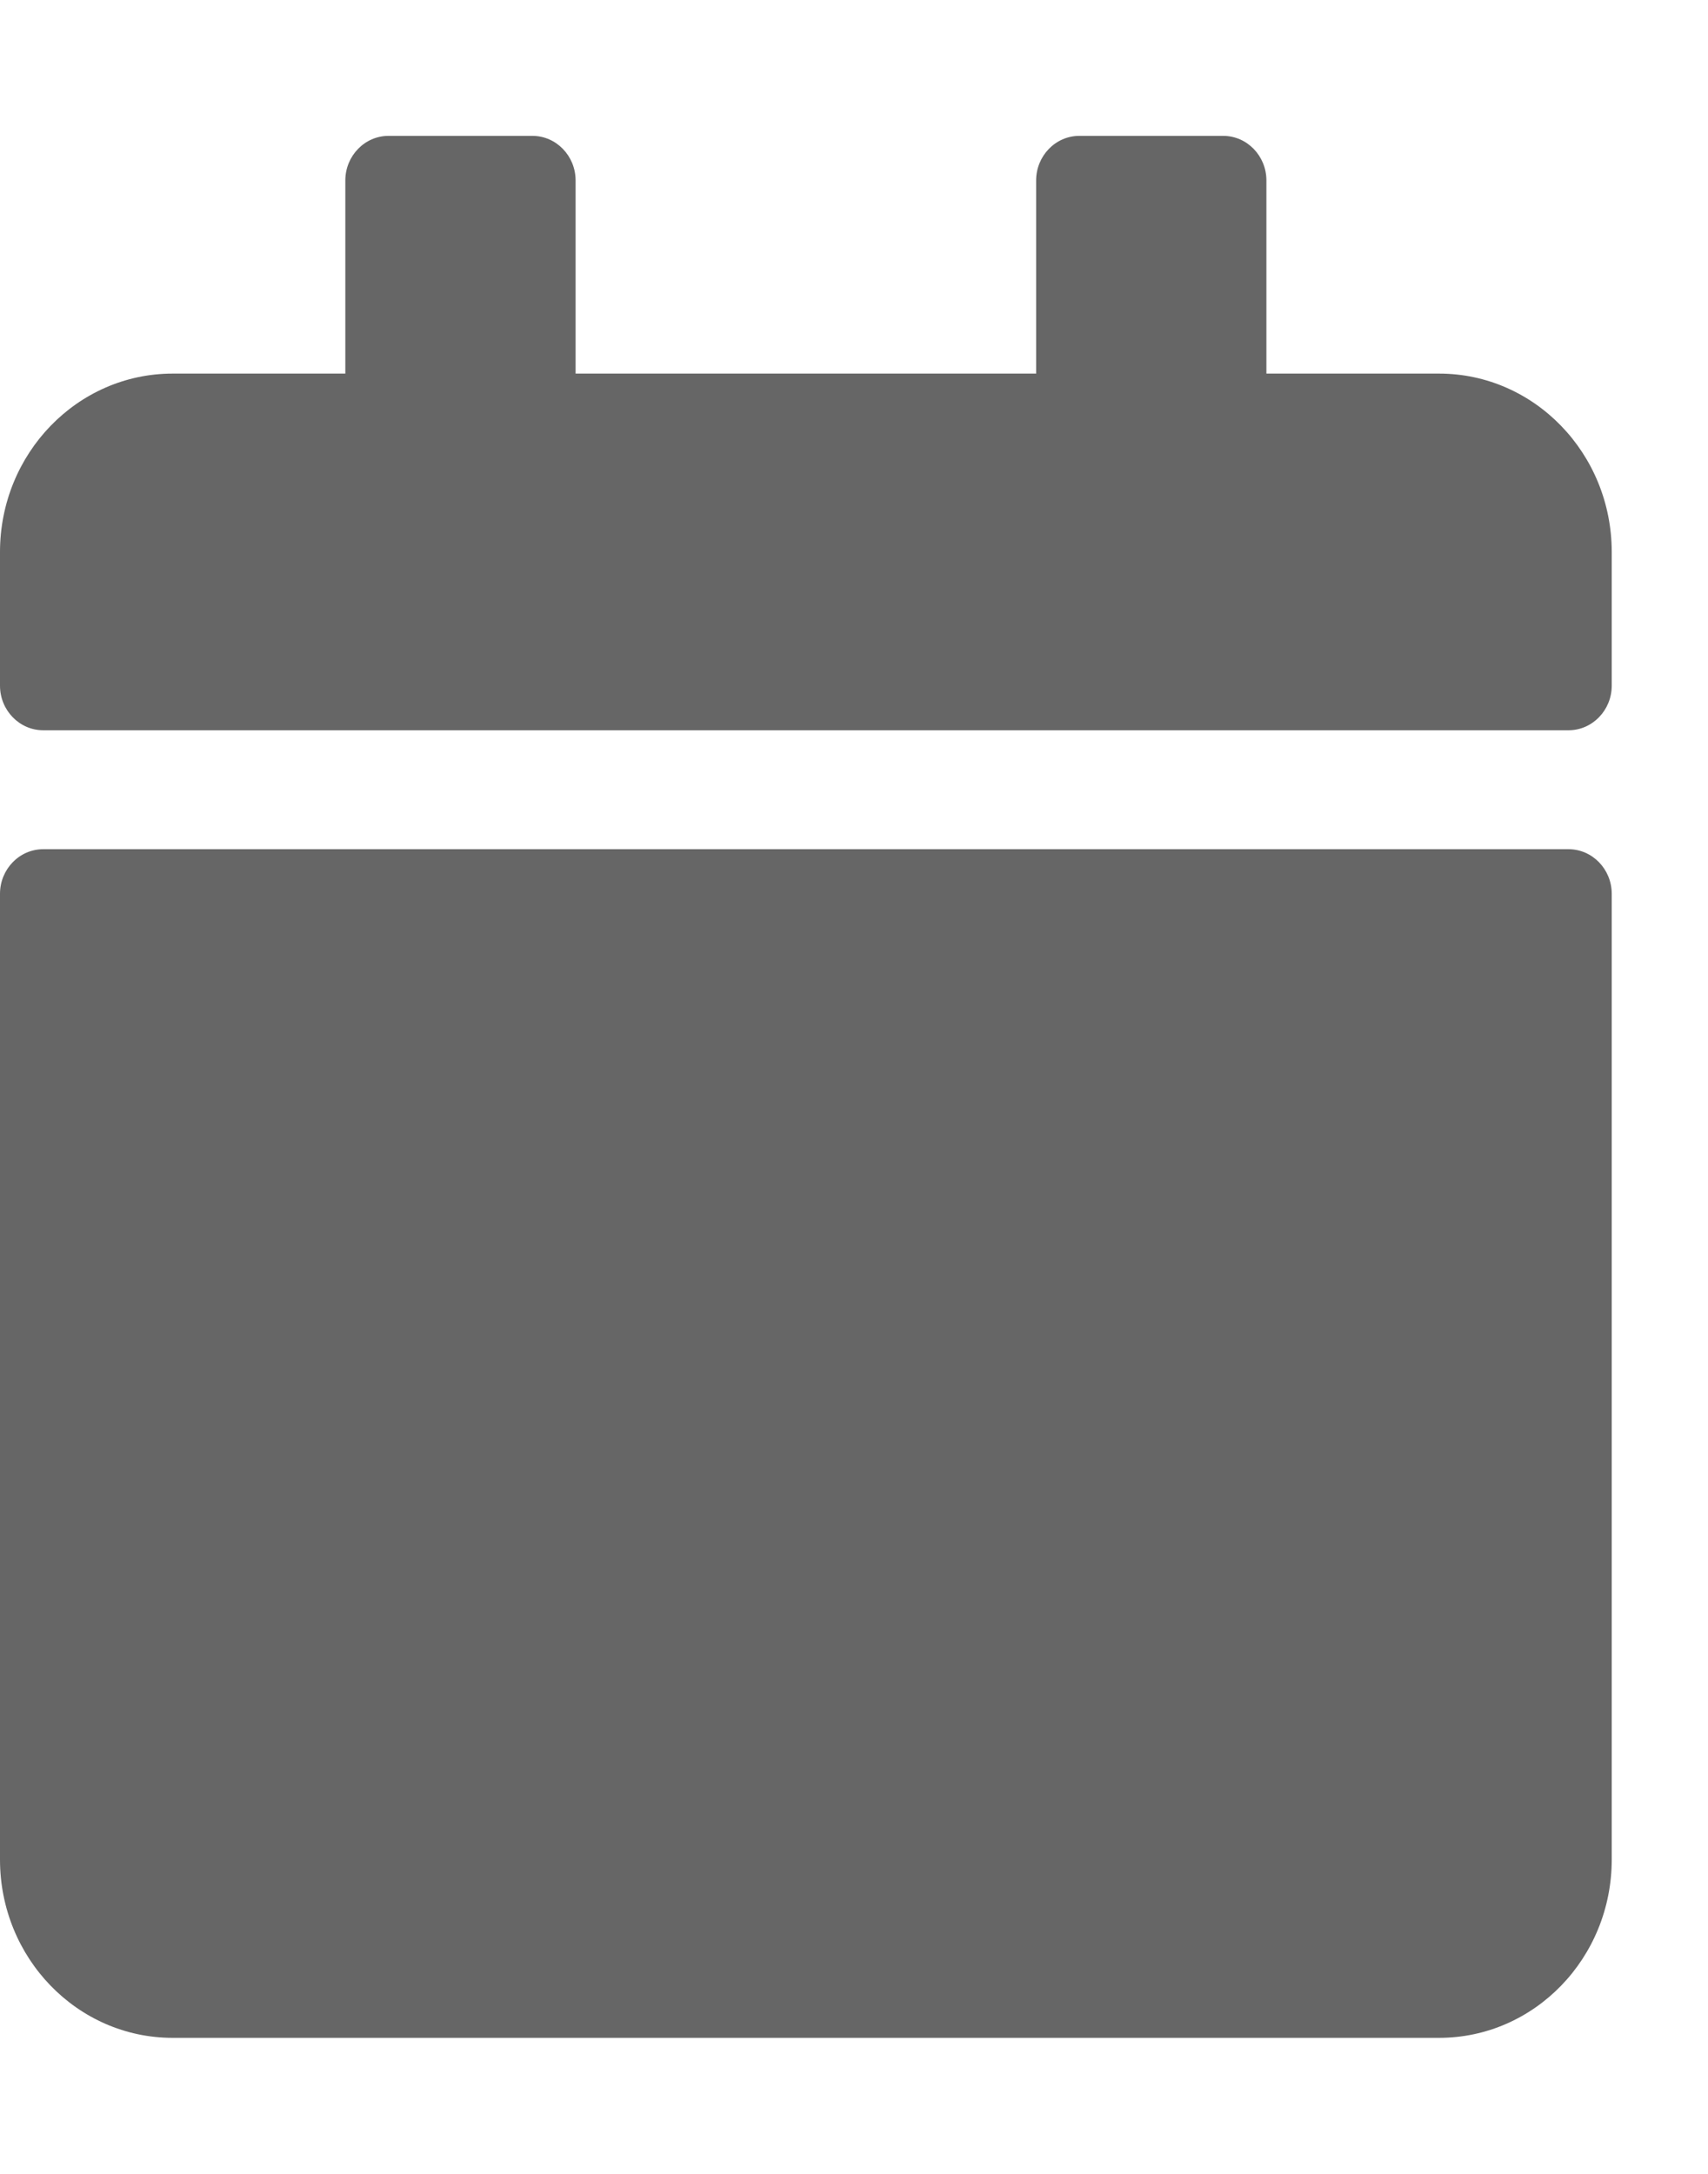 <svg width="11" height="14" viewBox="0 0 11 14" fill="none" xmlns="http://www.w3.org/2000/svg">
<path d="M0.278 5.469H10.102C10.255 5.469 10.38 5.598 10.38 5.756V11.976C10.38 12.61 9.882 13.124 9.268 13.124H1.112C0.498 13.124 0 12.61 0 11.976V5.756C0 5.598 0.125 5.469 0.278 5.469ZM10.38 4.416V3.555C10.38 2.921 9.882 2.406 9.268 2.406H8.156V1.162C8.156 1.004 8.031 0.875 7.878 0.875H6.951C6.798 0.875 6.673 1.004 6.673 1.162V2.406H3.707V1.162C3.707 1.004 3.582 0.875 3.429 0.875H2.502C2.349 0.875 2.224 1.004 2.224 1.162V2.406H1.112C0.498 2.406 0 2.921 0 3.555V4.416C0 4.574 0.125 4.703 0.278 4.703H10.102C10.255 4.703 10.38 4.574 10.38 4.416Z" fill="#666666"/>
</svg>

